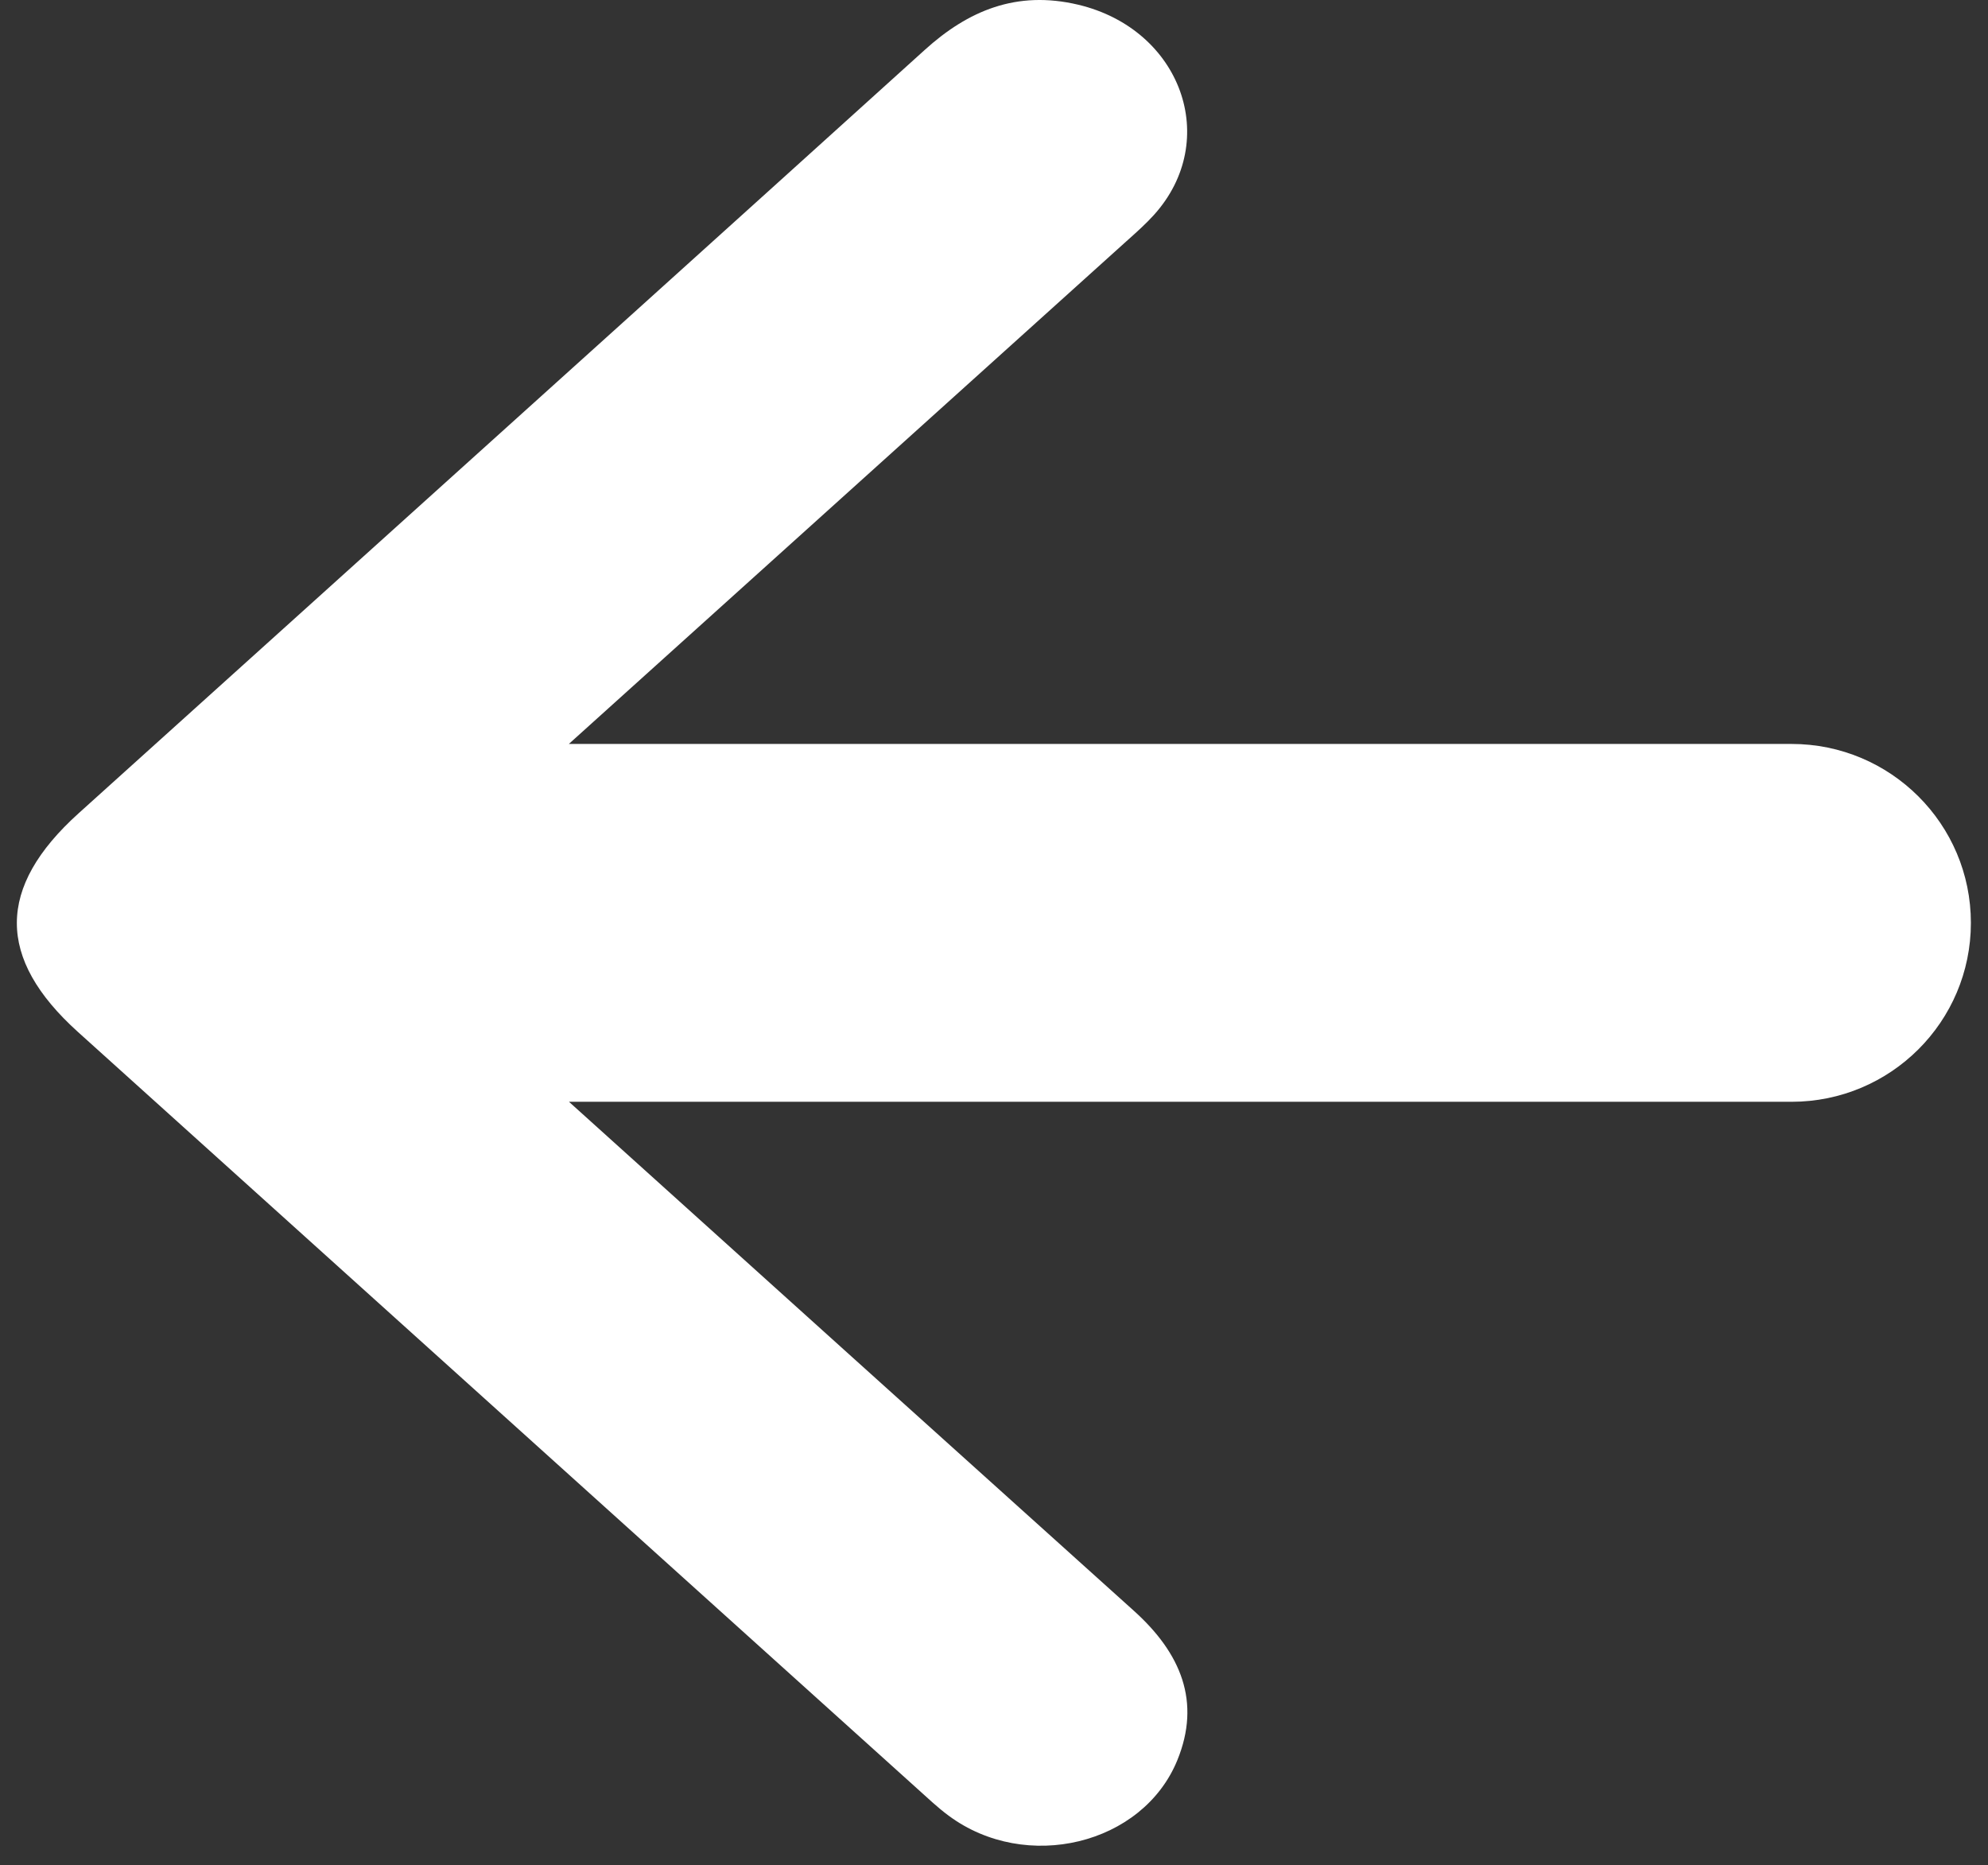<svg width="97" height="91" viewBox="0 0 97 91" fill="none" xmlns="http://www.w3.org/2000/svg">
<rect x="0" y="0" width="97" height="91" fill="#333333" stroke="none"/>
<path d="M55.321 78.581C57.627 80.654 58.608 83.024 57.445 85.874C55.757 90.005 50.06 91.376 46.292 88.583C45.756 88.19 45.28 87.731 44.787 87.291L44.769 87.275L44.733 87.242L31.967 75.735C22.579 67.272 13.19 58.809 3.802 50.344C-0.18 46.753 -0.172 43.291 3.834 39.679C8.022 35.901 12.212 32.125 16.401 28.349L16.405 28.345C25.983 19.712 35.559 11.081 45.121 2.435C47.233 0.523 49.595 -0.483 52.605 0.229C57.643 1.425 59.593 6.852 56.297 10.493C55.923 10.907 55.499 11.287 55.078 11.665L54.941 11.787L54.868 11.853C45.831 20.002 36.793 28.148 27.756 36.294H87.414C92.247 36.294 96.165 40.202 96.165 45.023C96.165 49.844 92.247 53.752 87.414 53.752H27.762C36.945 62.03 46.126 70.312 55.321 78.581Z" fill="white"/>
</svg>
